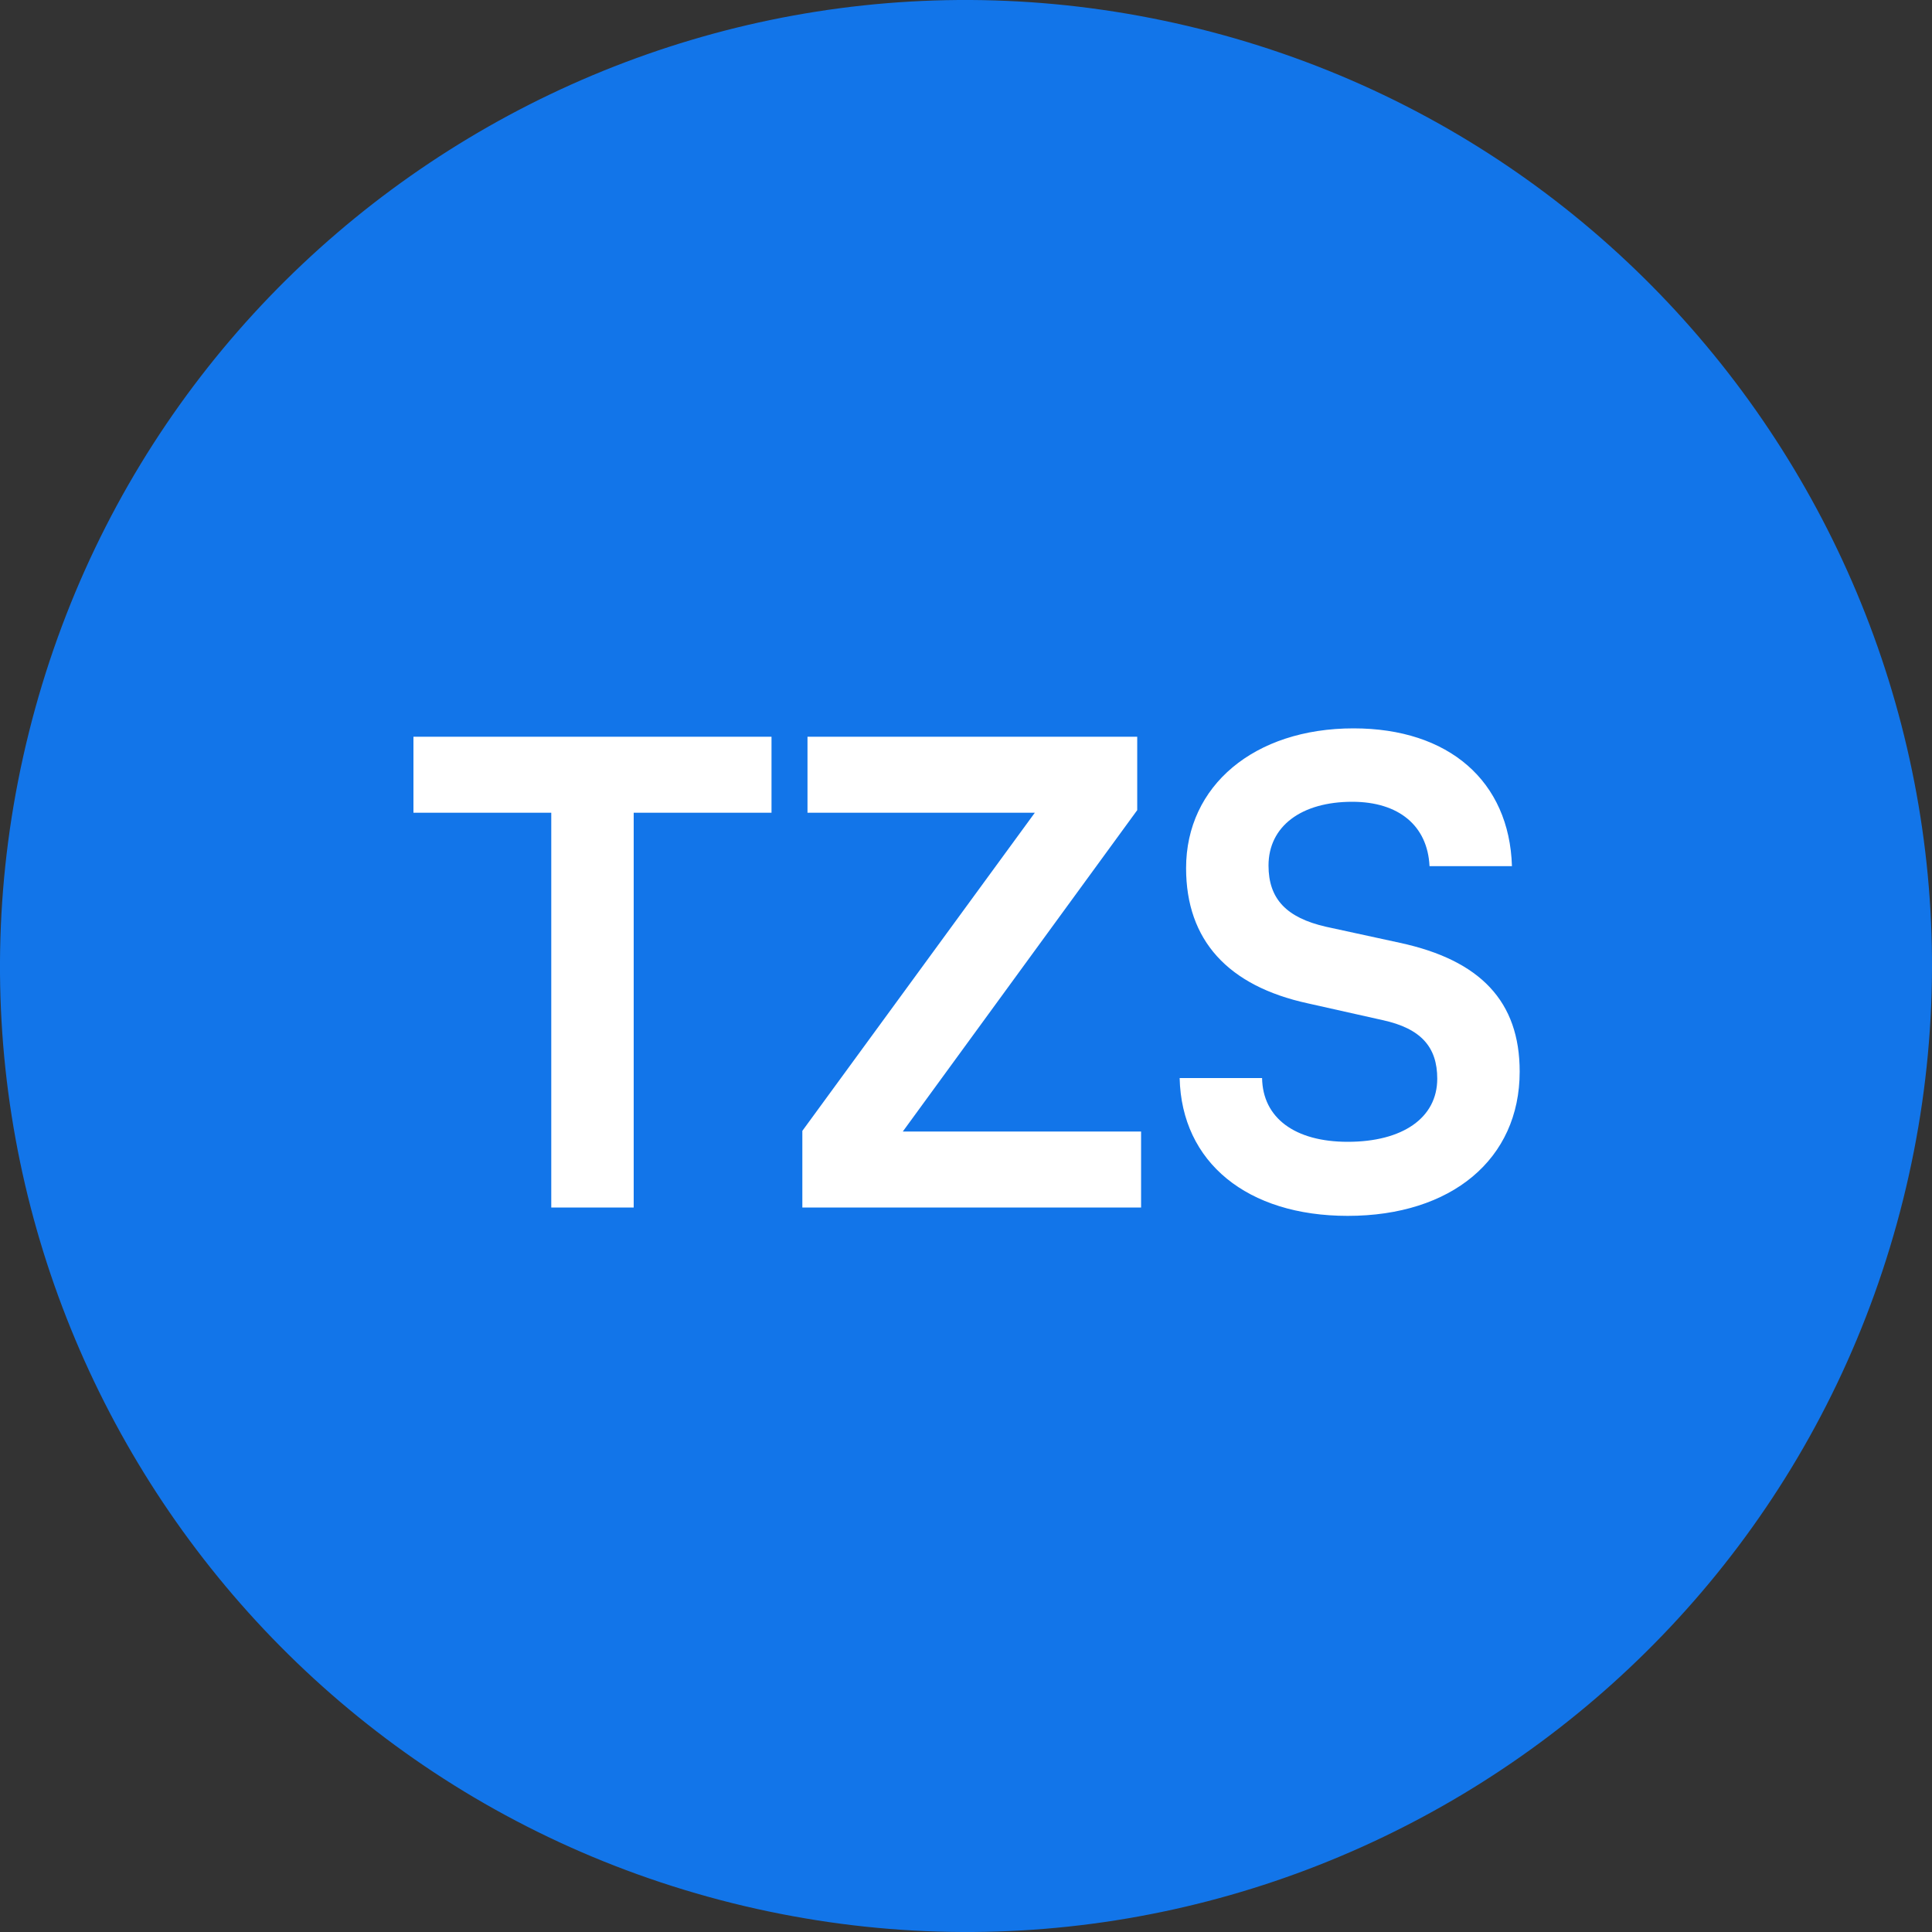 <svg width="24" height="24" viewBox="0 0 24 24" fill="none" xmlns="http://www.w3.org/2000/svg">
<rect x="0" y="0" width="24" height="24" fill="#333333" stroke="none"/>
<path d="M23.641 14.903C22.038 21.331 15.526 25.244 9.096 23.641C2.669 22.038 -1.244 15.527 0.359 9.098C1.962 2.669 8.473 -1.244 14.902 0.359C21.331 1.962 25.244 8.474 23.641 14.903Z" fill="#1275E9"/>
<path d="M5.136 10.096L5.136 9.152L9.584 9.152L9.584 10.096L7.872 10.096L7.872 15L6.848 15L6.848 10.096L5.136 10.096ZM14.175 15L9.967 15L9.967 14.048L12.855 10.096L10.031 10.096L10.031 9.152L14.127 9.152L14.127 10.064L11.215 14.056L14.175 14.056L14.175 15ZM14.734 10.784C14.734 9.76 15.582 9.048 16.814 9.048C17.998 9.048 18.75 9.704 18.782 10.76L17.758 10.76C17.734 10.256 17.374 9.96 16.798 9.96C16.166 9.96 15.758 10.264 15.758 10.752C15.758 11.168 15.982 11.4 16.47 11.512L17.39 11.712C18.39 11.928 18.878 12.44 18.878 13.312C18.878 14.4 18.03 15.104 16.742 15.104C15.494 15.104 14.678 14.44 14.654 13.392L15.678 13.392C15.686 13.888 16.086 14.184 16.742 14.184C17.422 14.184 17.854 13.888 17.854 13.4C17.854 13.008 17.654 12.776 17.174 12.672L16.246 12.464C15.254 12.248 14.734 11.68 14.734 10.784Z" fill="white"/>
</svg>
